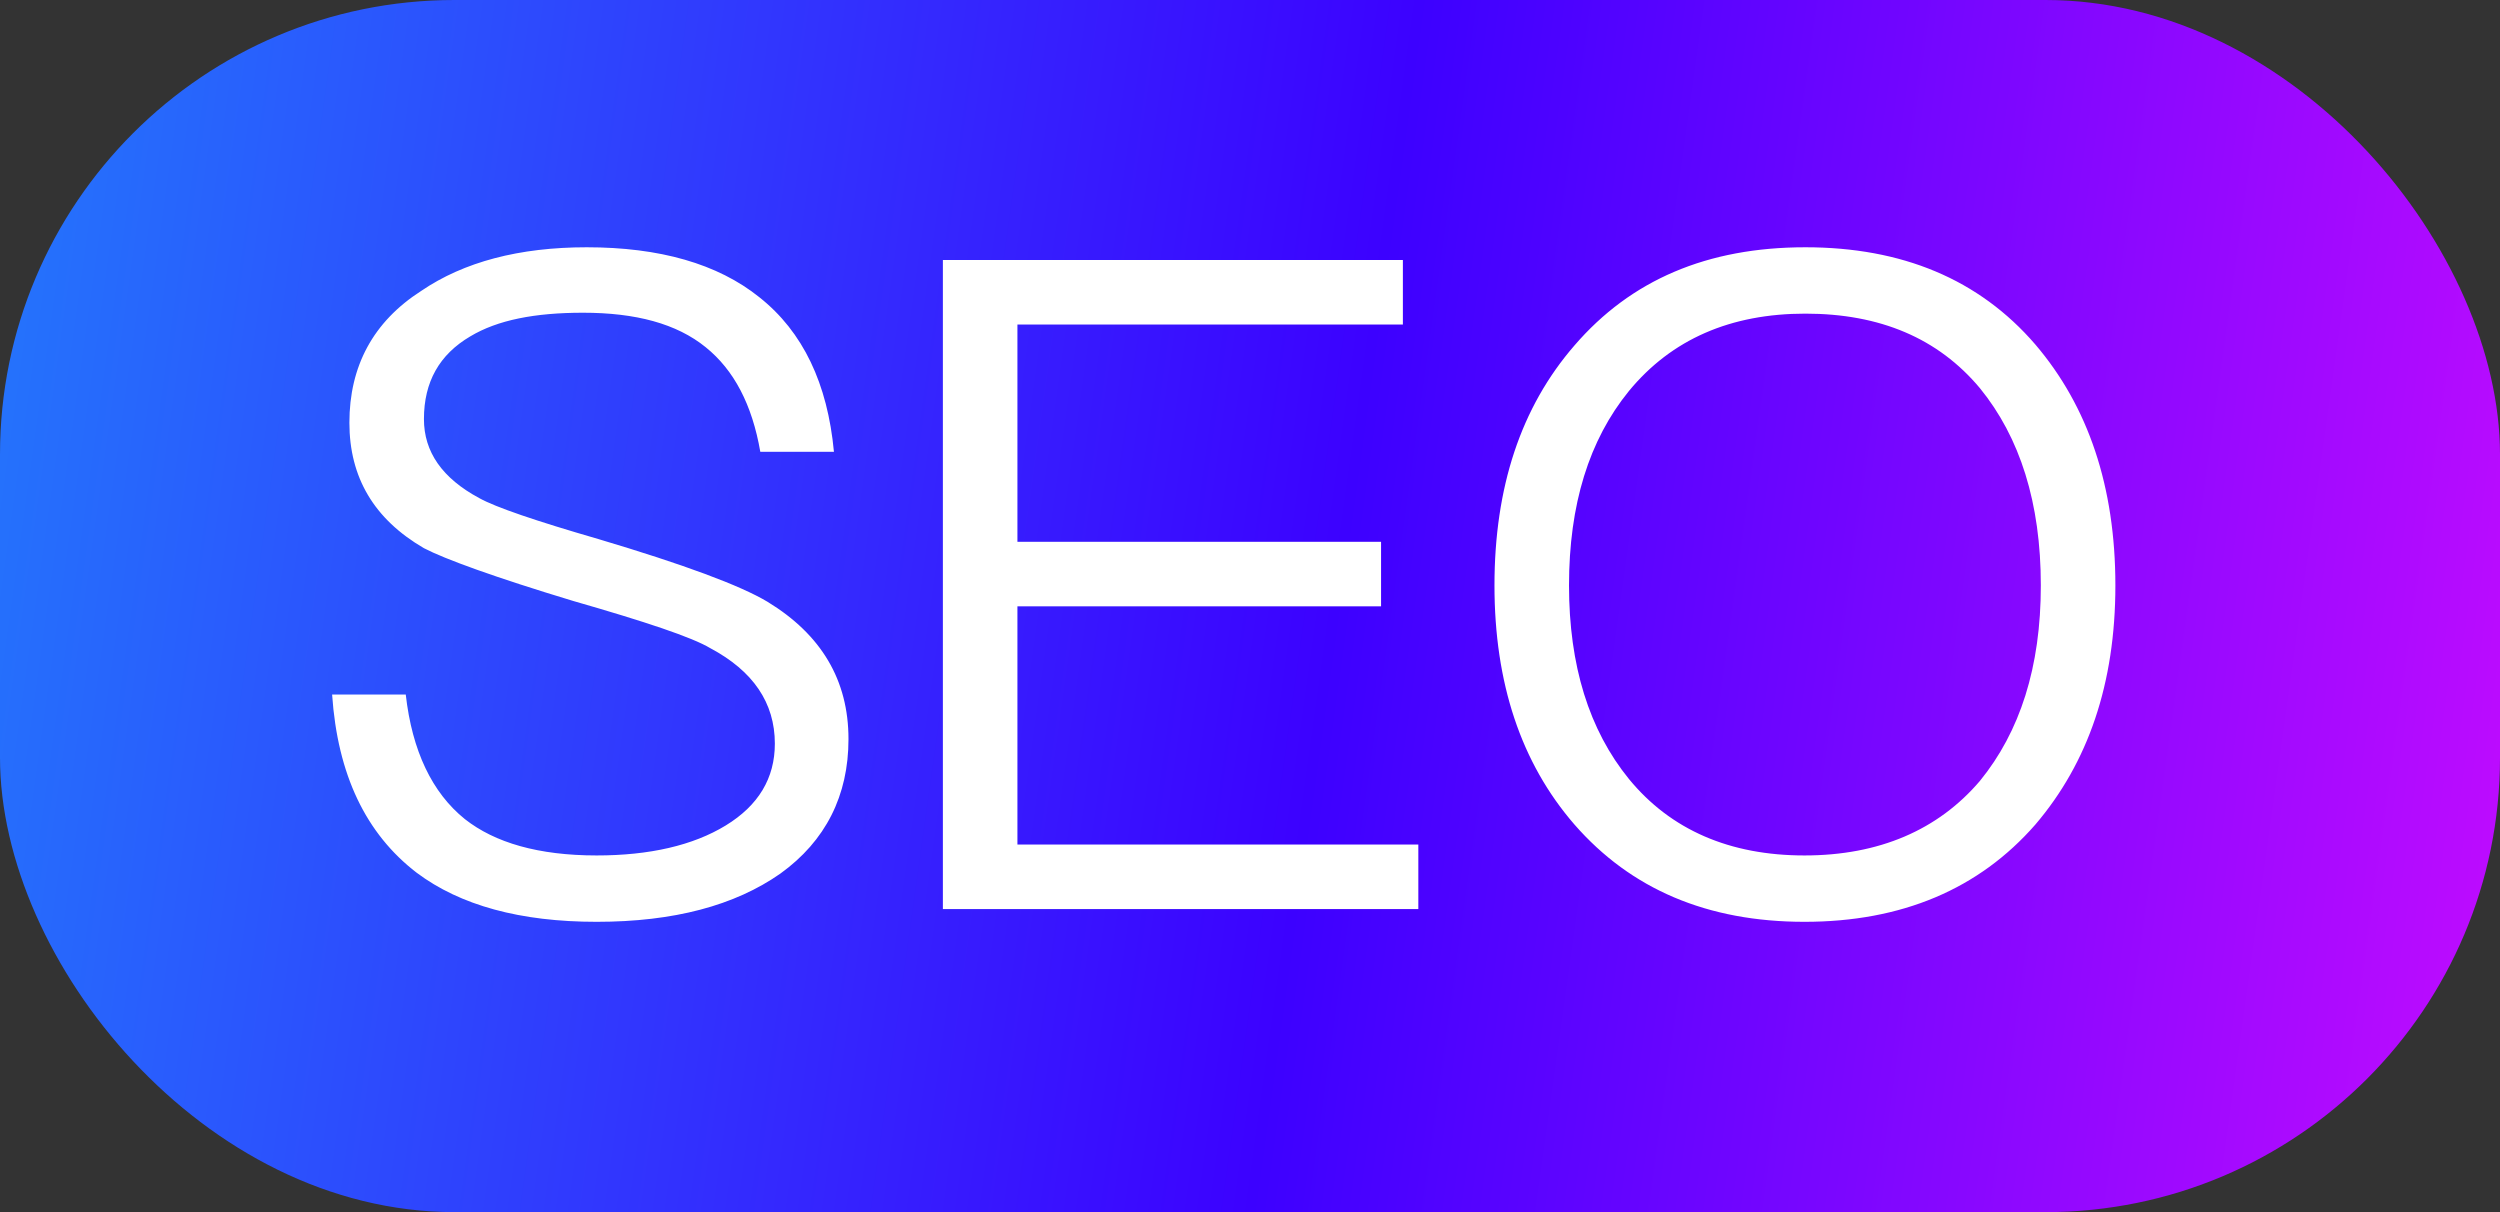 <svg fill="none" xmlns="http://www.w3.org/2000/svg" viewBox="0 0 33 16" class="design-iconfont">
  <rect x="0" y="0" width="33" height="16" fill="#333333" stroke="none"/>
  <rect width="33" height="16" rx="6" fill="url(#bm2izduca__paint0_linear_7217_25706)"/>
  <path d="M7.744 3.264C8.704 3.264 9.472 3.48 10.024 3.924C10.6 4.38 10.924 5.064 11.008 5.964H10.036C9.928 5.34 9.688 4.884 9.316 4.584C8.932 4.272 8.392 4.128 7.696 4.128C7.06 4.128 6.568 4.224 6.208 4.44C5.8 4.68 5.596 5.04 5.596 5.532C5.596 5.964 5.836 6.312 6.328 6.576C6.544 6.696 7.072 6.876 7.9 7.116C9.028 7.452 9.772 7.728 10.132 7.944C10.84 8.376 11.2 8.976 11.2 9.756C11.2 10.5 10.9 11.1 10.3 11.532C9.7 11.952 8.896 12.168 7.876 12.168C6.868 12.168 6.076 11.952 5.5 11.52C4.828 11.004 4.456 10.224 4.384 9.168H5.356C5.44 9.912 5.704 10.464 6.136 10.812C6.532 11.124 7.108 11.292 7.876 11.292C8.572 11.292 9.148 11.16 9.58 10.896C10.012 10.632 10.228 10.272 10.228 9.816C10.228 9.276 9.94 8.856 9.376 8.556C9.136 8.412 8.524 8.208 7.564 7.932C6.532 7.62 5.872 7.38 5.596 7.236C4.936 6.852 4.612 6.3 4.612 5.58C4.612 4.836 4.924 4.248 5.56 3.84C6.124 3.456 6.856 3.264 7.744 3.264ZM12.446 3.432H18.518V4.284H13.43V7.152H18.23V8.004H13.43V11.148H18.722V12H12.446V3.432ZM23.831 3.264C25.103 3.264 26.123 3.684 26.867 4.548C27.563 5.364 27.923 6.42 27.923 7.728C27.923 9.024 27.563 10.068 26.867 10.884C26.123 11.736 25.103 12.168 23.819 12.168C22.535 12.168 21.527 11.736 20.783 10.884C20.075 10.068 19.727 9.012 19.727 7.728C19.727 6.432 20.075 5.376 20.783 4.56C21.527 3.696 22.535 3.264 23.831 3.264ZM23.831 4.14C22.847 4.14 22.067 4.476 21.503 5.16C20.975 5.808 20.711 6.66 20.711 7.728C20.711 8.784 20.975 9.636 21.503 10.284C22.055 10.956 22.835 11.292 23.819 11.292C24.803 11.292 25.583 10.956 26.135 10.308C26.663 9.66 26.939 8.808 26.939 7.728C26.939 6.636 26.663 5.772 26.135 5.124C25.583 4.464 24.815 4.14 23.831 4.14Z" fill="#fff"/>
  <defs>
    <linearGradient id="bm2izduca__paint0_linear_7217_25706" x1=".229" y1="-4.1e-7" x2="34.566" y2="4.8" gradientUnits="userSpaceOnUse">
      <stop stop-color="#2475FC"/>
      <stop offset=".529" stop-color="#3C01FF"/>
      <stop offset="1" stop-color="#C20CFF"/>
    </linearGradient>
  </defs>
</svg>

